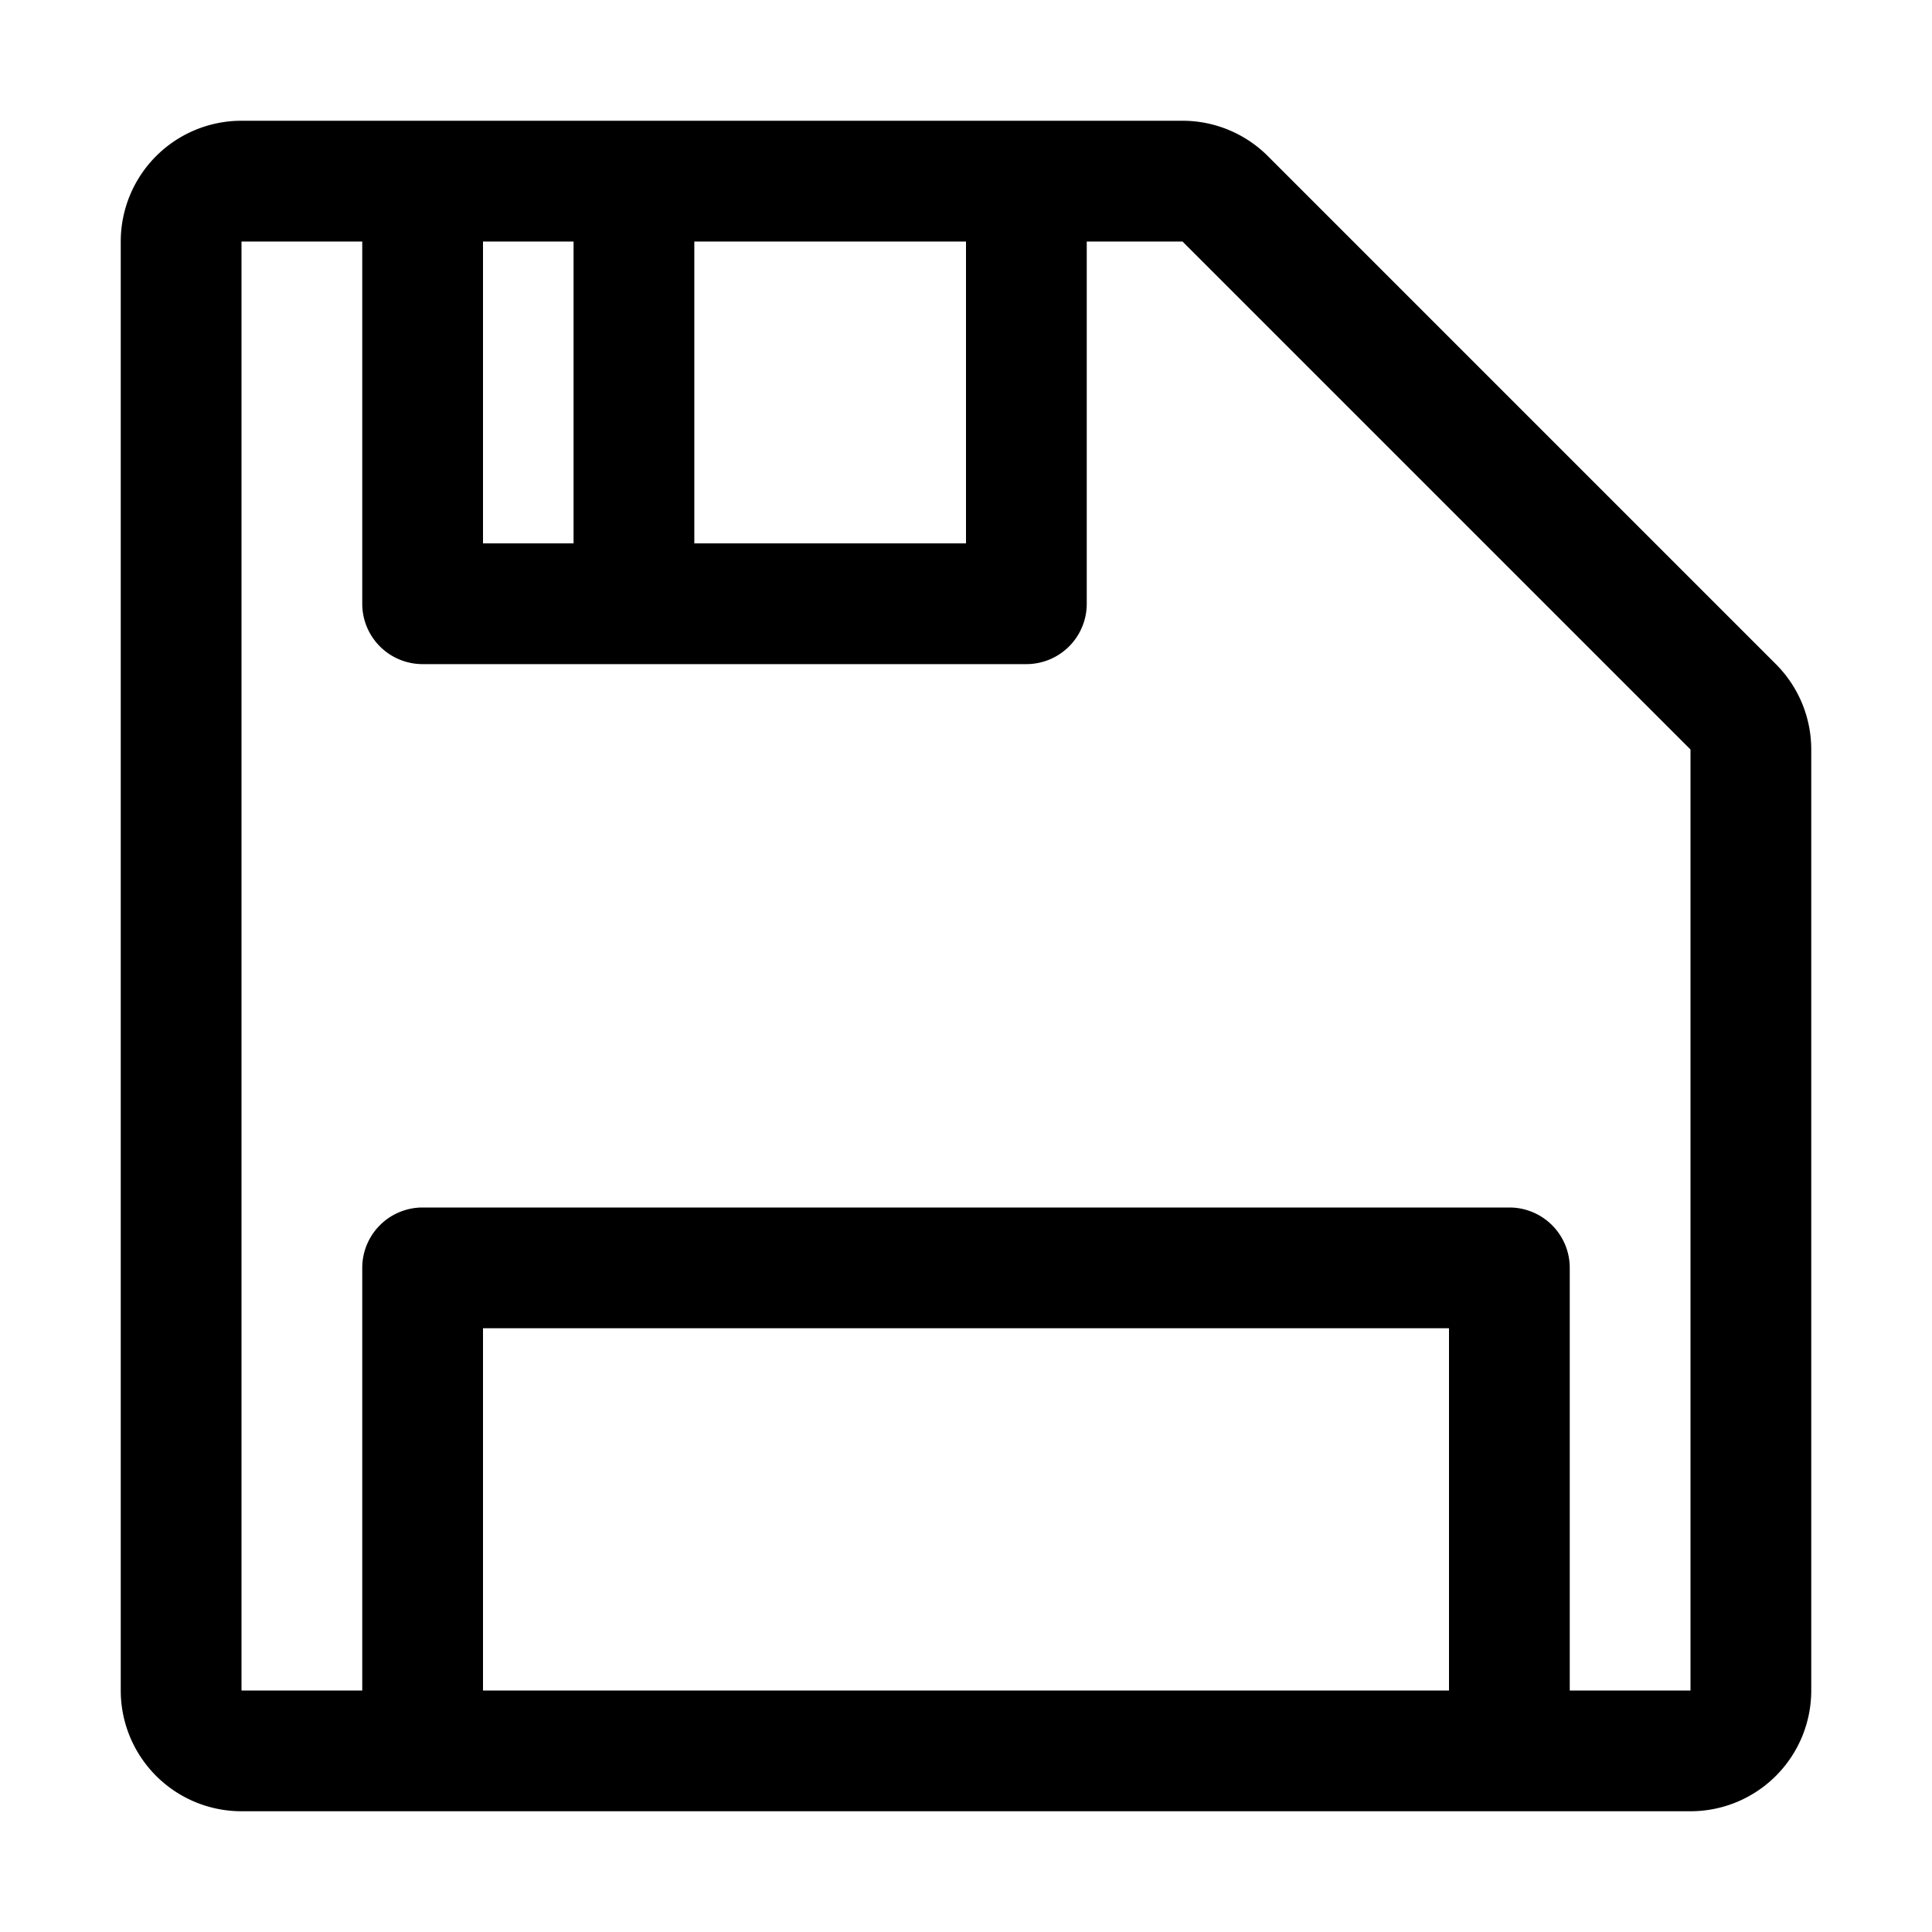 <?xml version="1.0" standalone="no"?><!DOCTYPE svg PUBLIC "-//W3C//DTD SVG 1.1//EN" "http://www.w3.org/Graphics/SVG/1.1/DTD/svg11.dtd"><svg class="icon" width="16px" height="16.00px" viewBox="0 0 1024 1024" version="1.1" xmlns="http://www.w3.org/2000/svg"><path d="M941.248 352L672 82.752A64 64 0 0 0 626.752 64H128a64 64 0 0 0-64 64v768a64 64 0 0 0 64 64h768a64 64 0 0 0 64-64V397.248a64 64 0 0 0-18.752-45.248zM256 128h48v160H256V128z m112 0H512v160H368V128zM256 896v-192h512v192H256z m640 0h-64v-224a32 32 0 0 0-32-32h-576a32 32 0 0 0-32 32V896H128V128h64v192a32 32 0 0 0 32 32h320A32 32 0 0 0 576 320V128h50.752L896 397.248V896z" /></svg>
